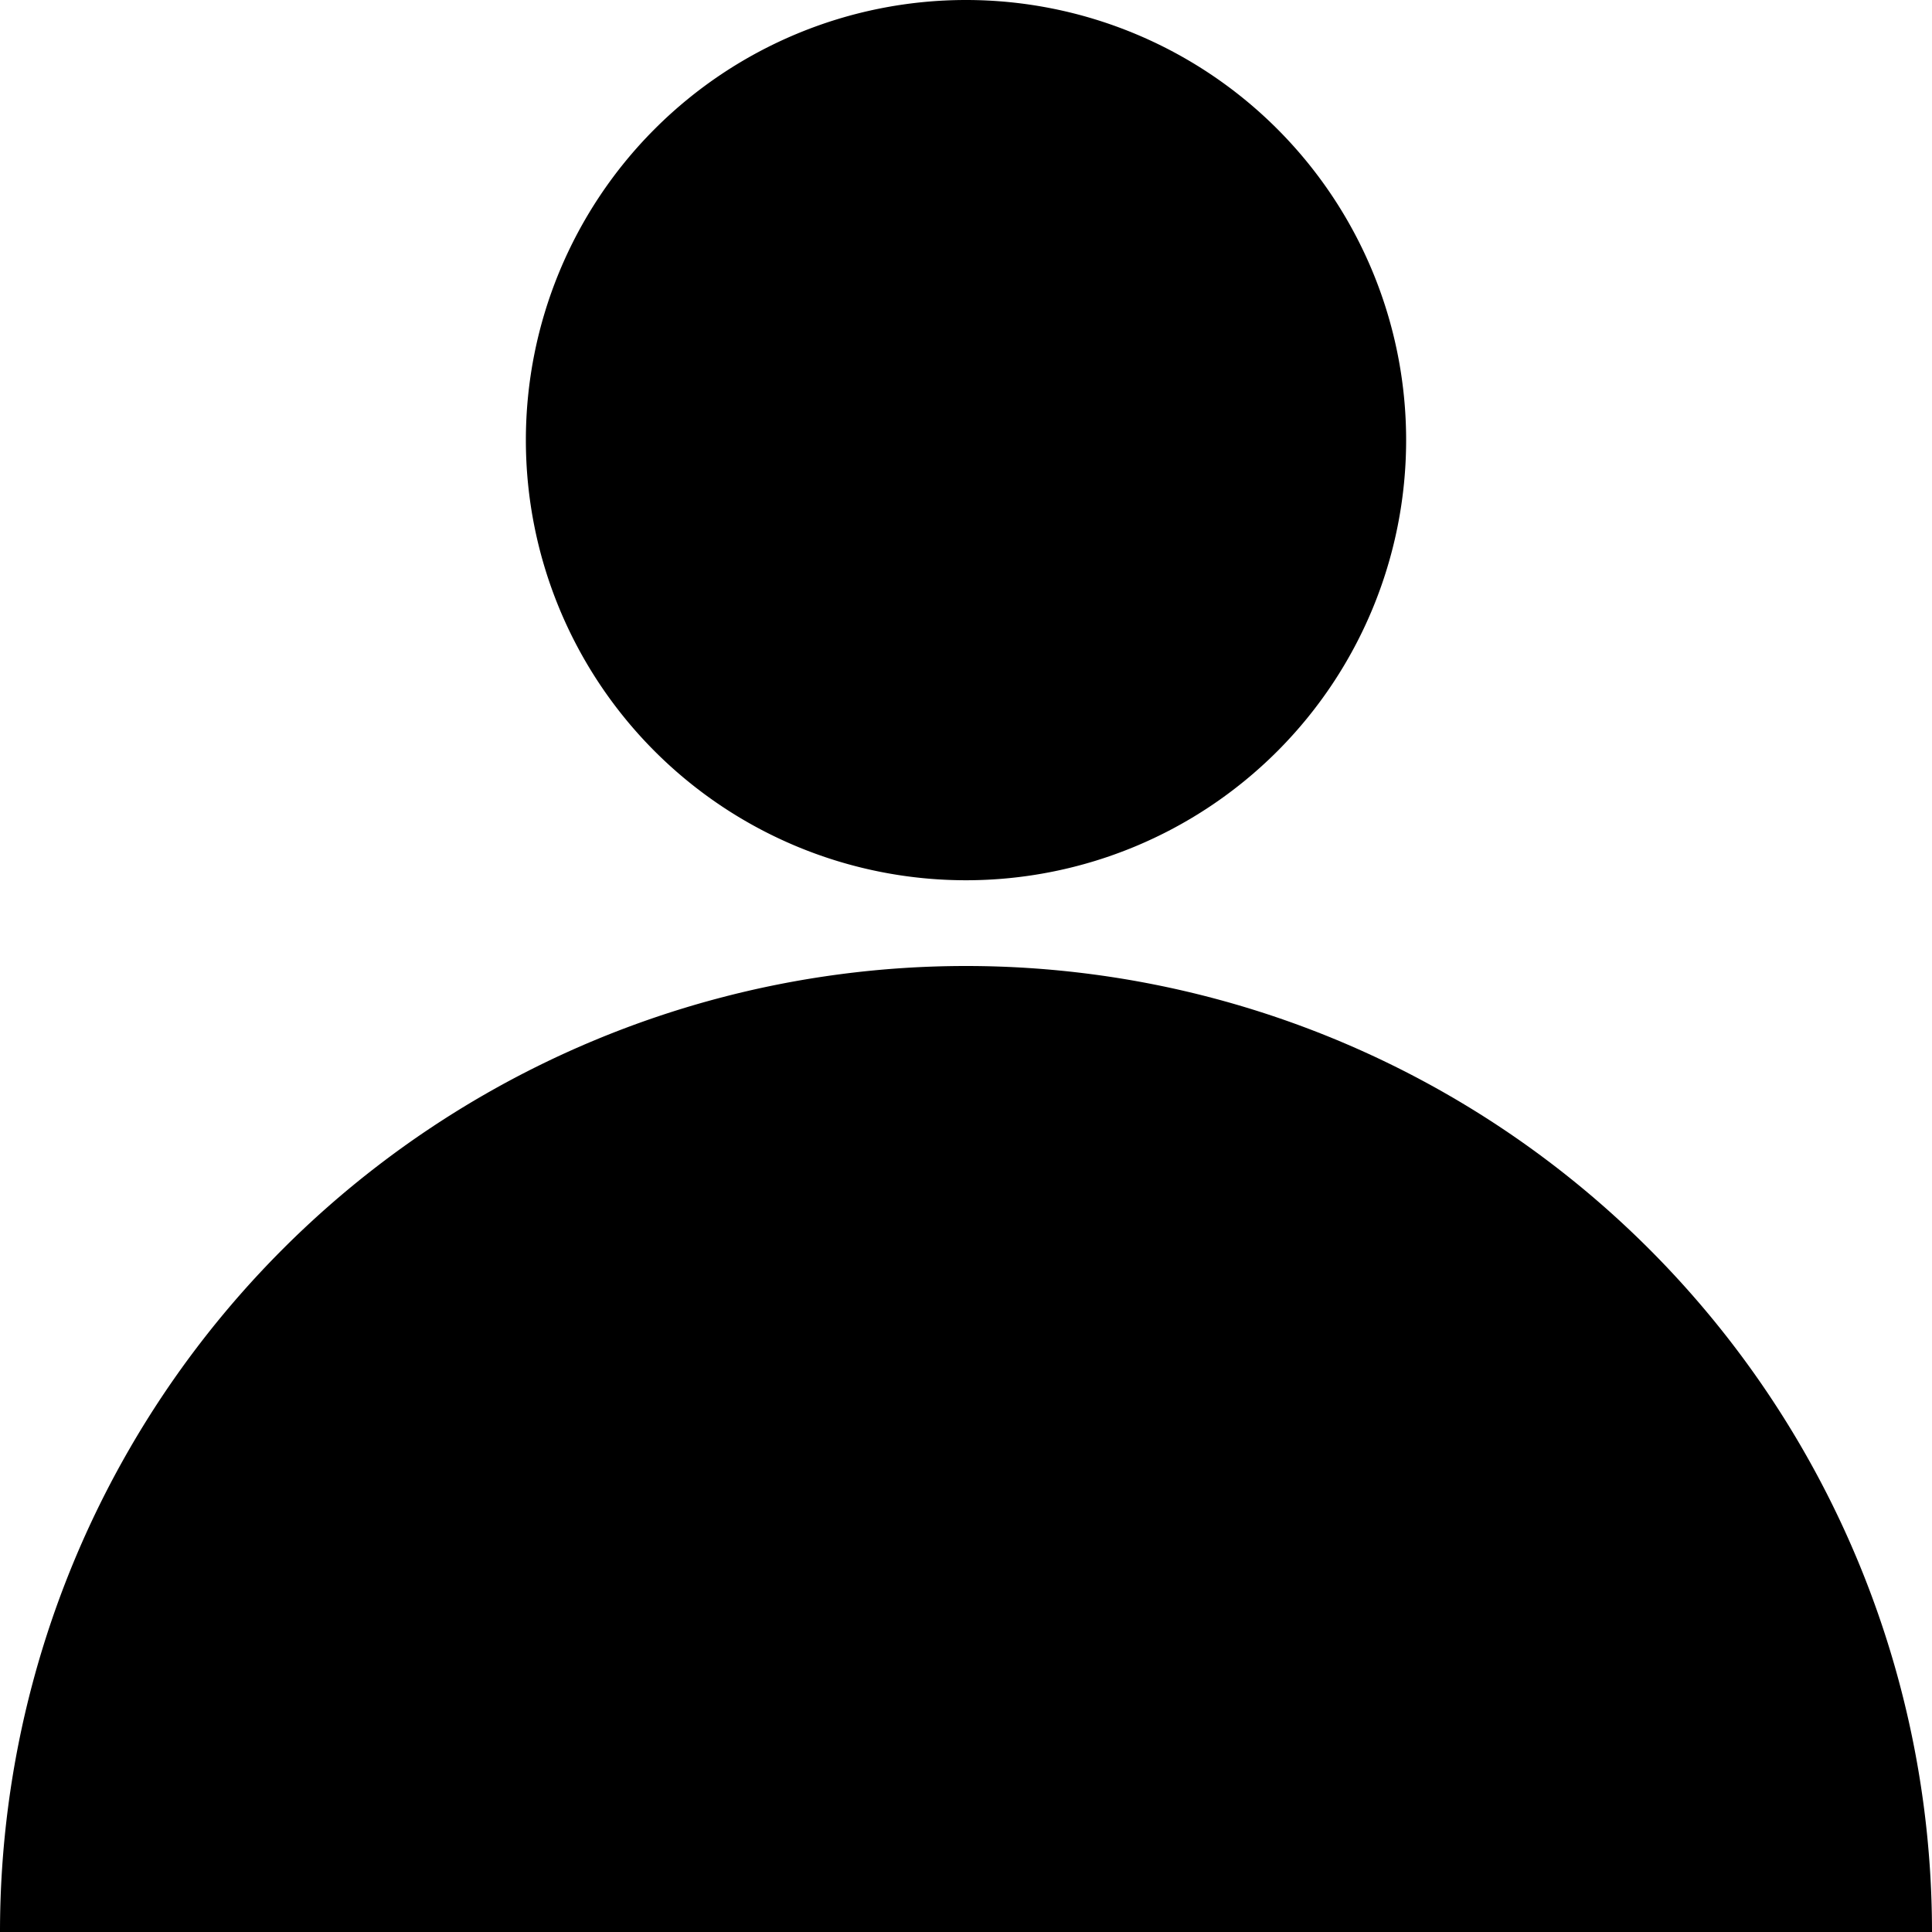 <svg xmlns="http://www.w3.org/2000/svg" width="512" height="512" viewBox="0 0 512 512"><style>path{fill:#000}@media(prefers-color-scheme: dark){path{fill:#fff;}}</style><path d="M256 0a116.64 116.64 0 0 0-116.639 116.639A116.64 116.64 0 0 0 256 233.277 116.64 116.64 0 0 0 372.639 116.64 116.64 116.64 0 0 0 256 0m0 256a256 256 0 0 0-128 34.297A256 256 0 0 0 0 512h512a256 256 0 0 0-128-221.703A256 256 0 0 0 256 256"/></svg>
